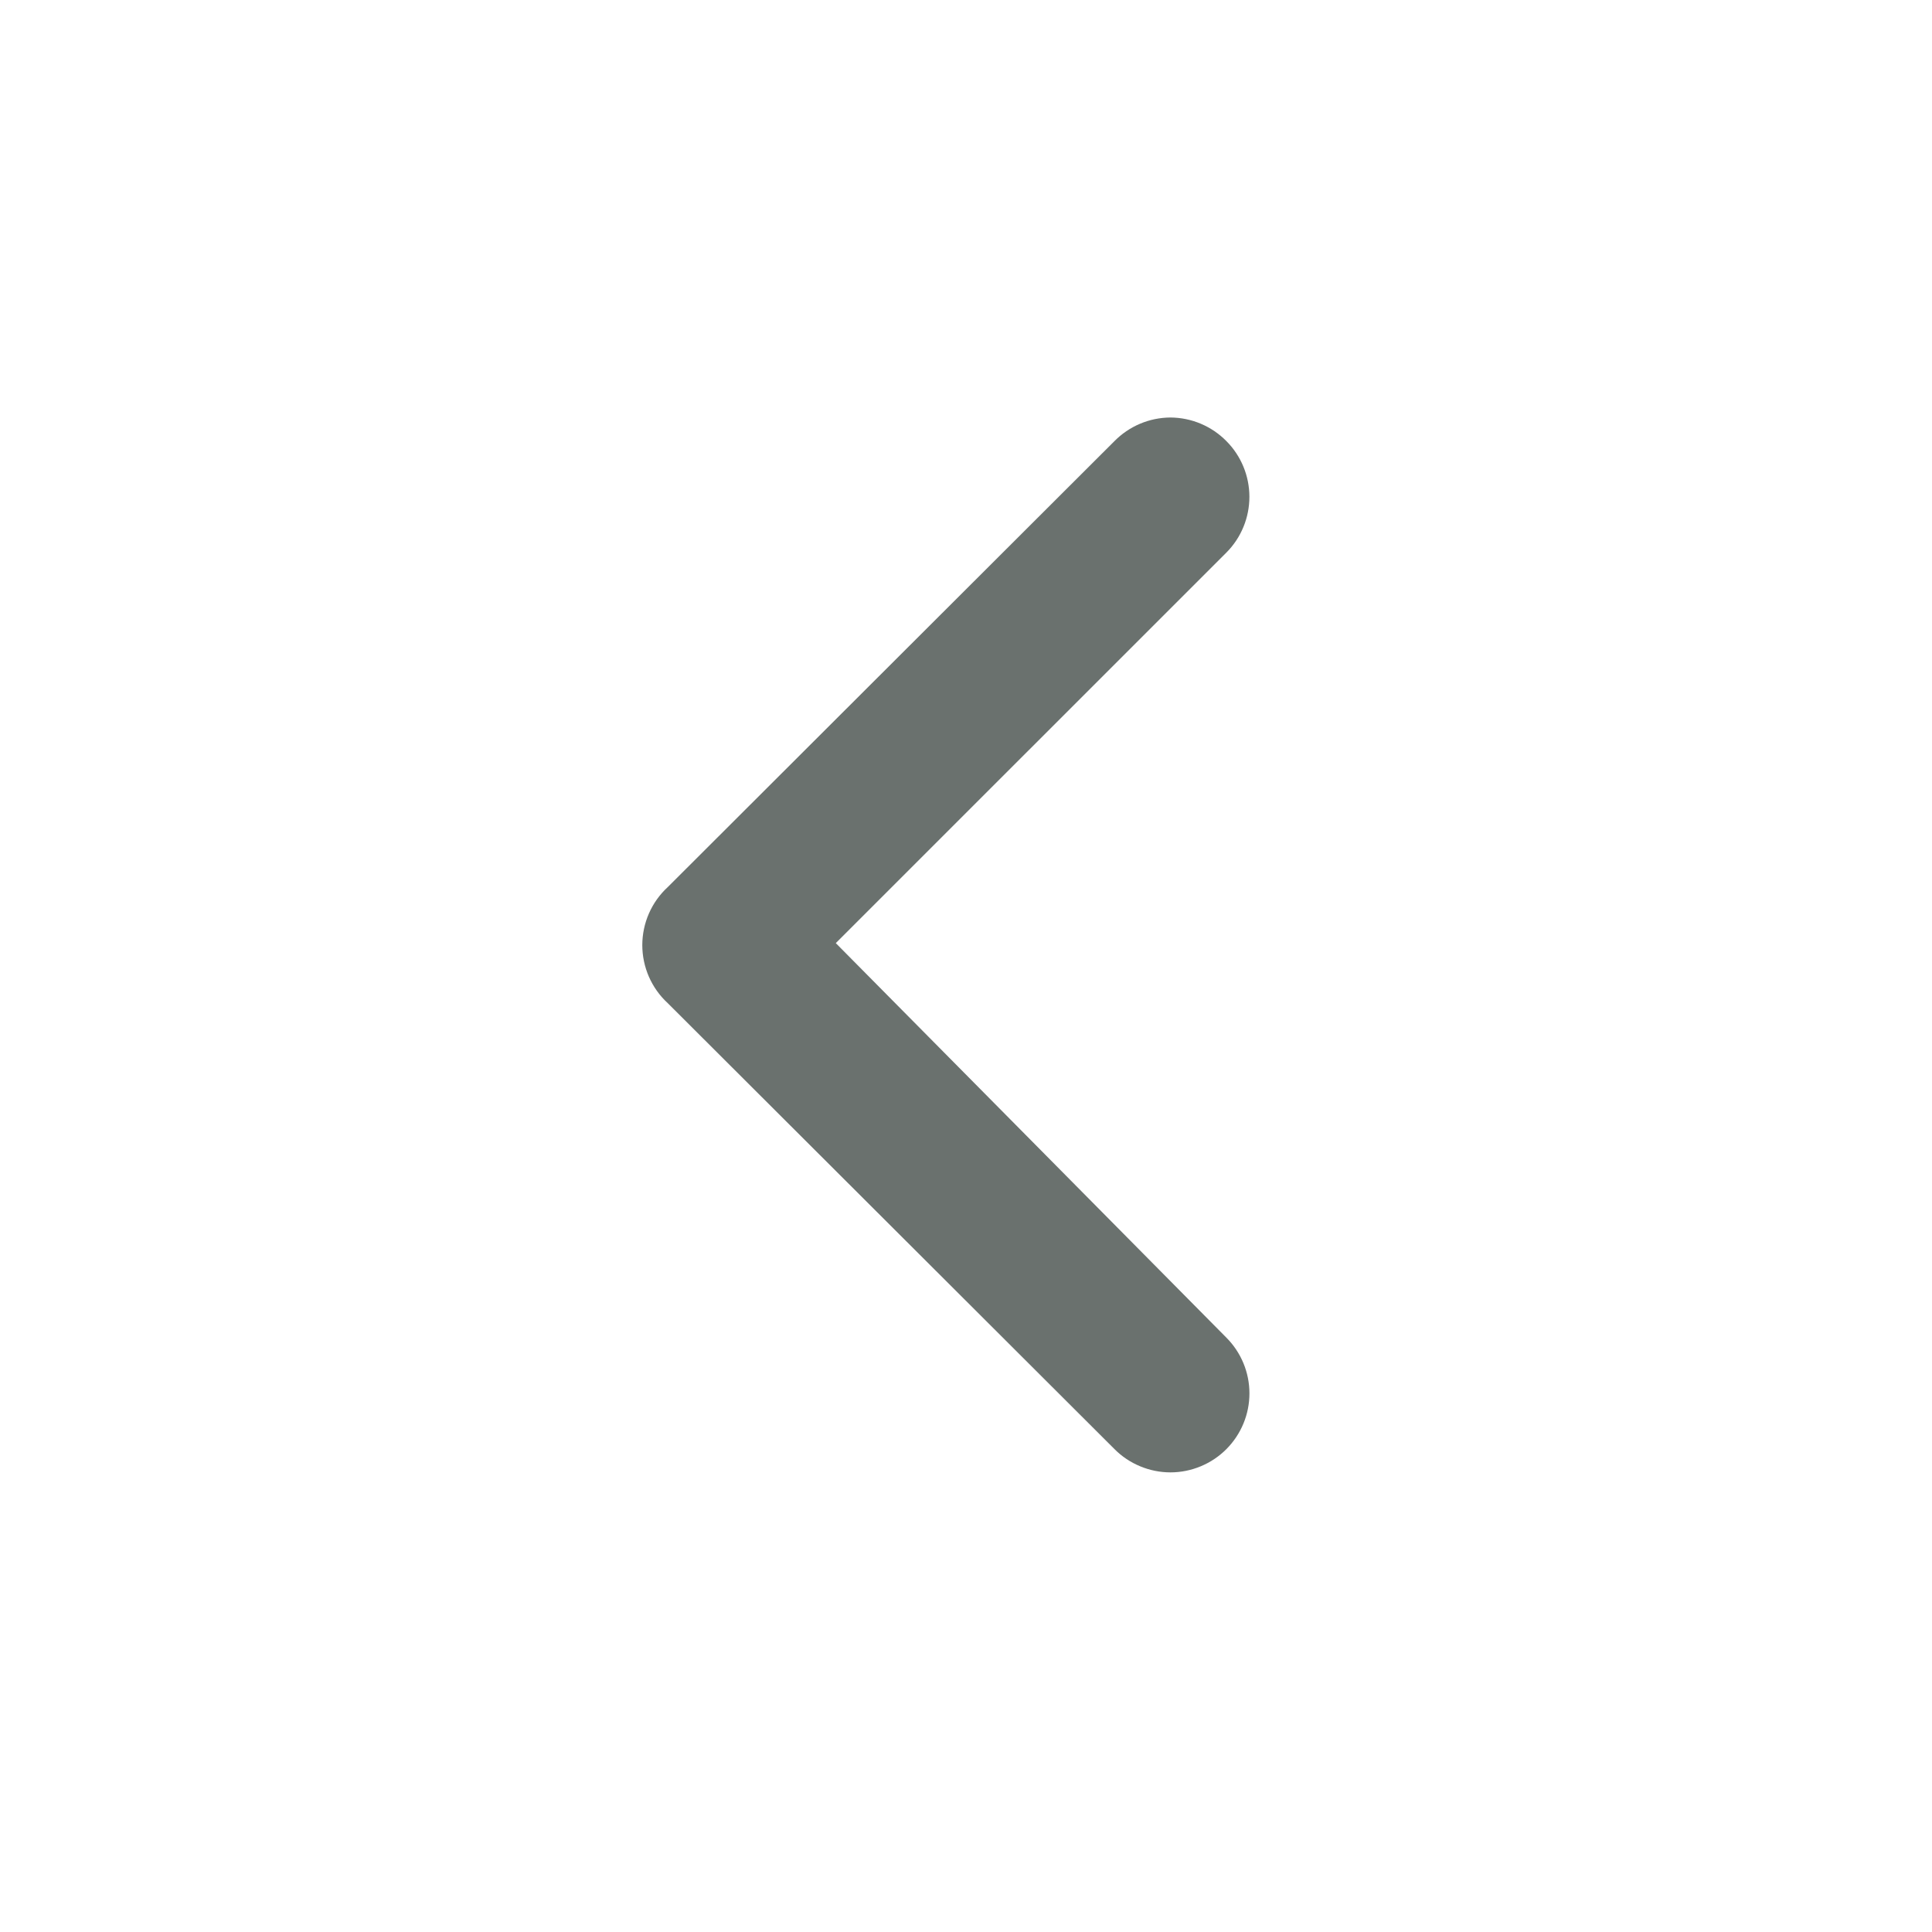 <svg width="51" height="51" viewBox="0 0 51 51" fill="none" xmlns="http://www.w3.org/2000/svg">
<path d="M17.626 26.48L29.418 38.251C29.611 38.446 29.842 38.601 30.096 38.706C30.35 38.812 30.622 38.867 30.897 38.867C31.172 38.867 31.444 38.812 31.698 38.706C31.952 38.601 32.182 38.446 32.376 38.251C32.764 37.86 32.982 37.332 32.982 36.782C32.982 36.231 32.764 35.703 32.376 35.313L22.063 24.896L32.376 14.584C32.764 14.194 32.981 13.665 32.981 13.115C32.981 12.565 32.764 12.037 32.376 11.646C32.183 11.45 31.953 11.293 31.699 11.186C31.445 11.078 31.172 11.023 30.896 11.021C30.621 11.023 30.348 11.078 30.094 11.186C29.84 11.293 29.61 11.45 29.417 11.646L17.626 23.418C17.414 23.613 17.246 23.849 17.13 24.113C17.015 24.376 16.955 24.661 16.955 24.949C16.955 25.236 17.015 25.521 17.13 25.785C17.246 26.048 17.414 26.285 17.626 26.48V26.48Z" fill="#2C3531" fill-opacity="0.7"/>
</svg>
